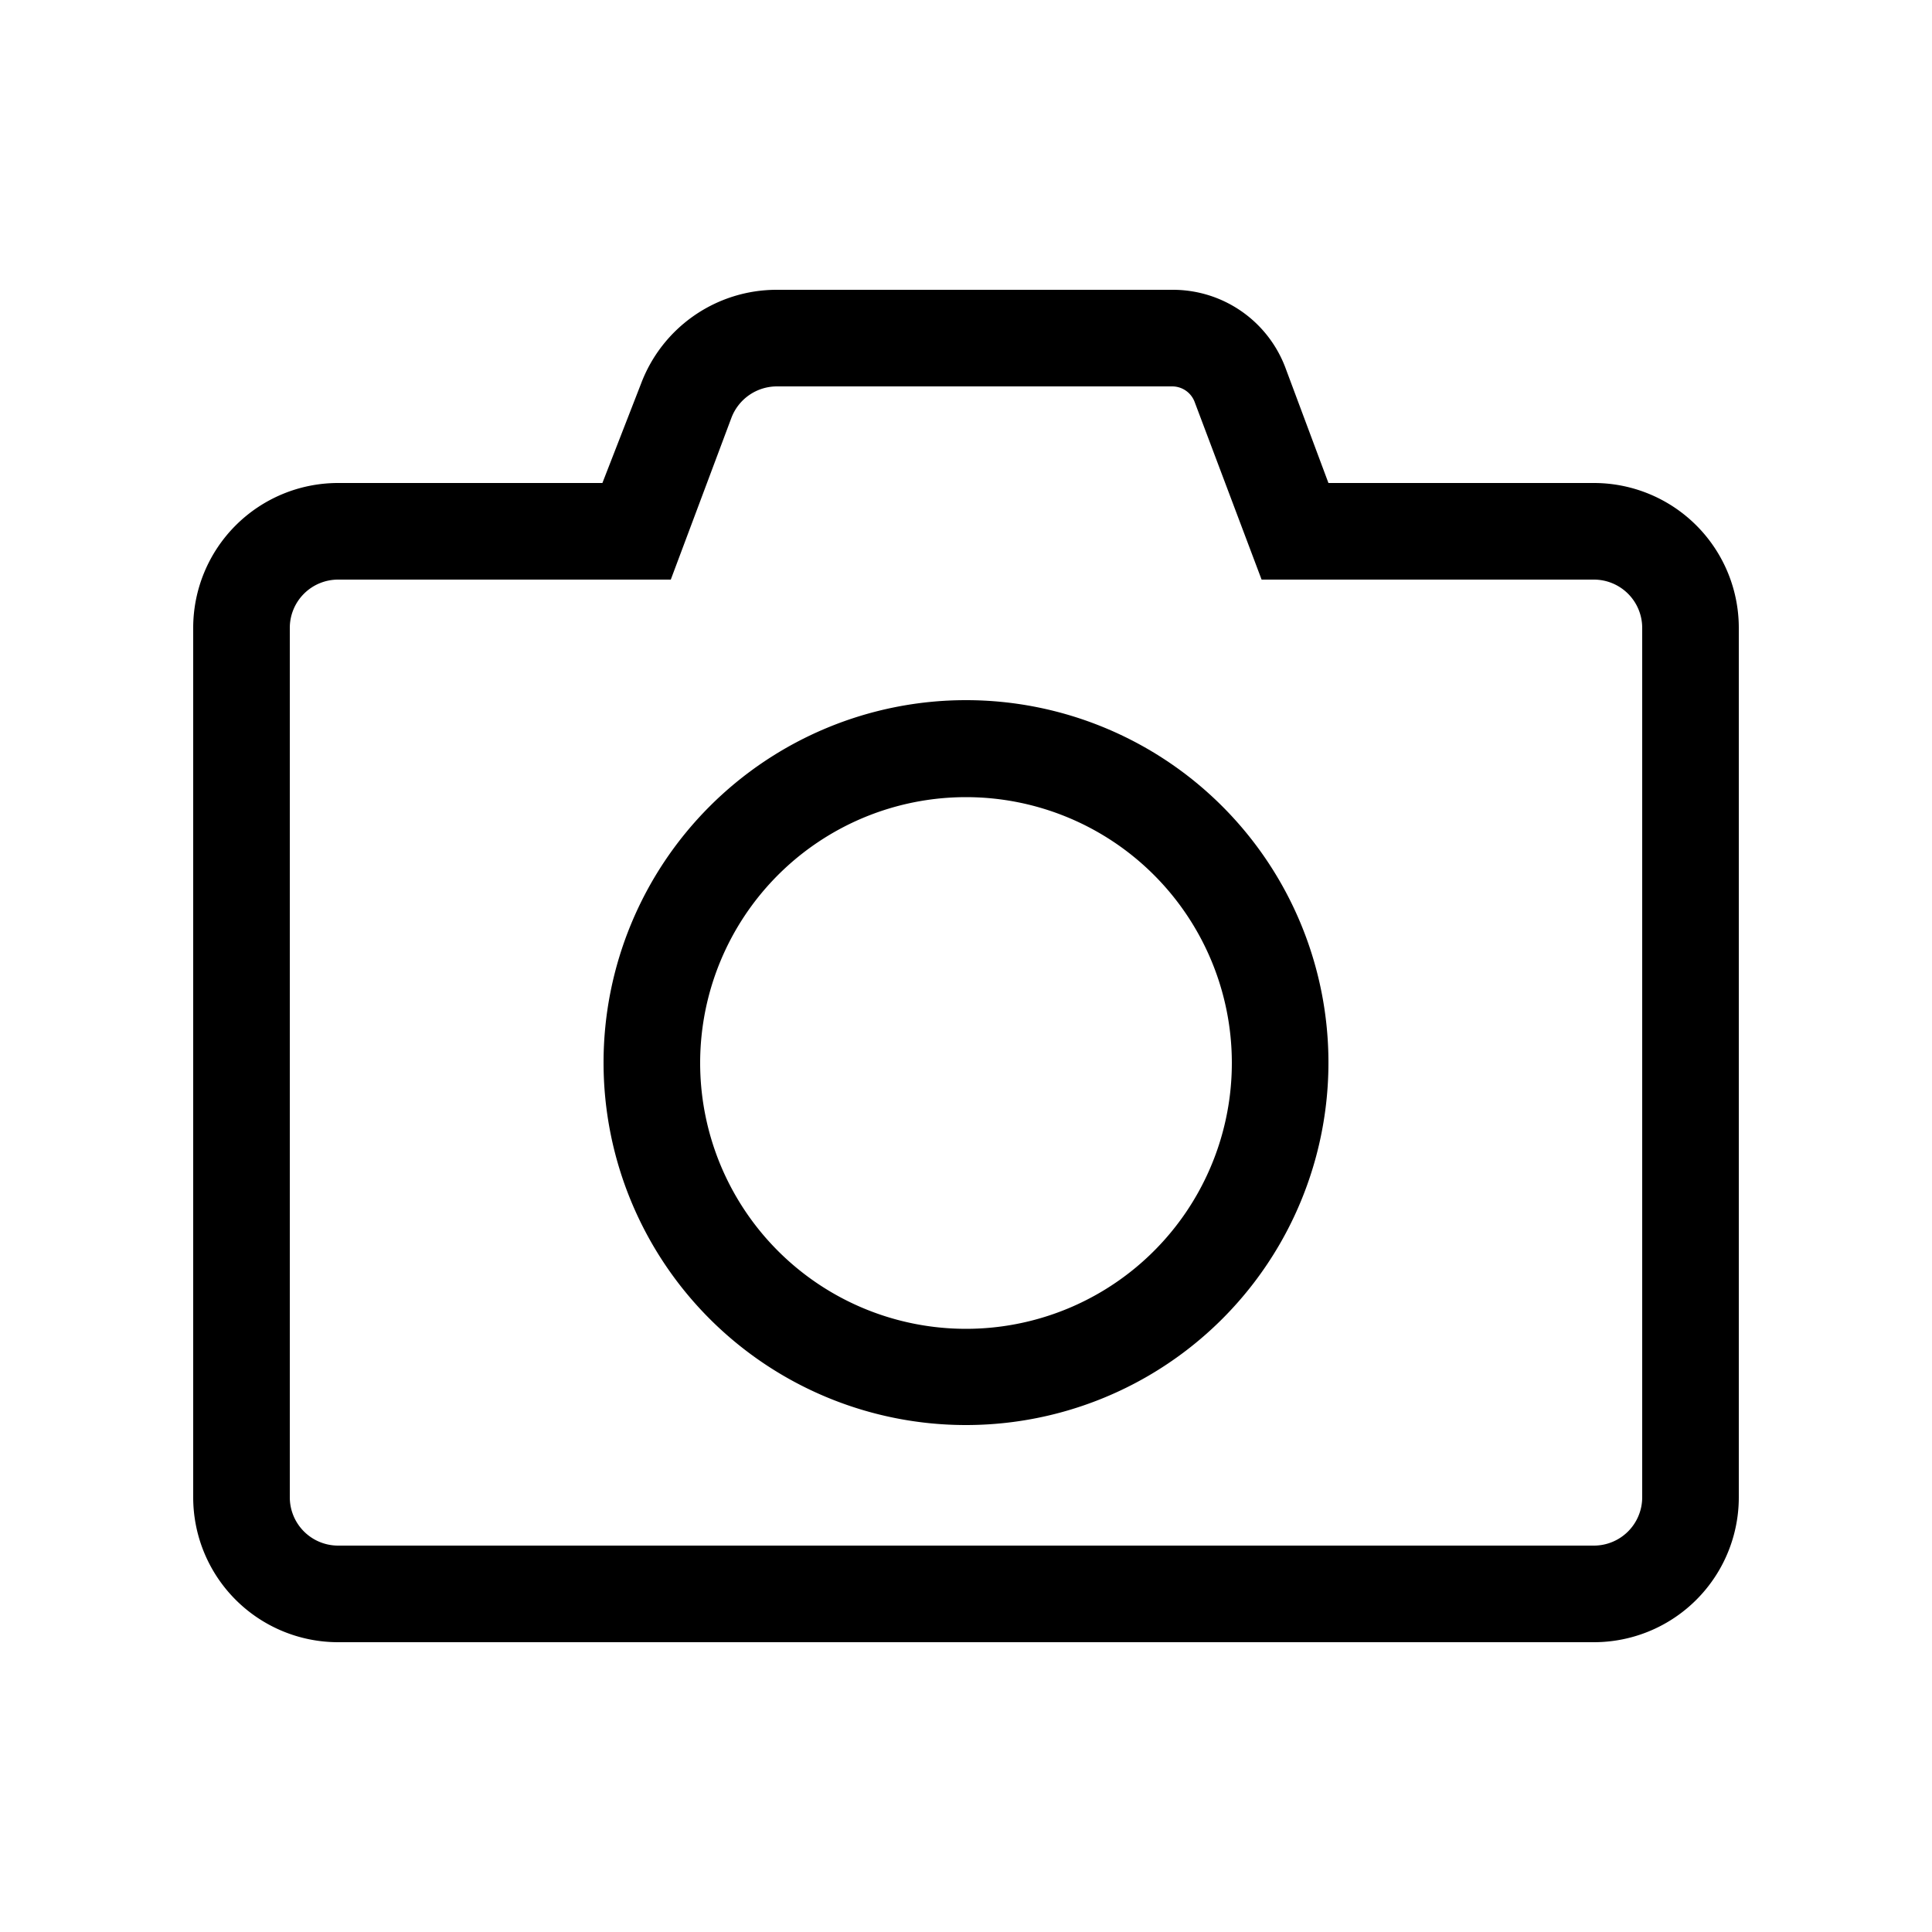 <svg id="Layer_1" data-name="Layer 1" xmlns="http://www.w3.org/2000/svg" viewBox="0 0 50 50"><title>Toolbar icon list</title><path d="M30.34,10a.62.62,0,0,1,.58.41L32.65,15h8.6a1.25,1.25,0,0,1,1.25,1.25v22.5A1.25,1.25,0,0,1,41.25,40H8.75A1.25,1.25,0,0,1,7.5,38.75V16.25A1.25,1.25,0,0,1,8.75,15h8.61l1.57-4.19A1.26,1.26,0,0,1,20.1,10Zm0-2.5H20.1a3.75,3.75,0,0,0-3.51,2.43l-1,2.57H8.75A3.75,3.75,0,0,0,5,16.25v22.5A3.75,3.75,0,0,0,8.75,42.5h32.5A3.75,3.75,0,0,0,45,38.75V16.25a3.75,3.75,0,0,0-3.75-3.75H34.38l-1.12-3A3.11,3.11,0,0,0,30.34,7.5ZM25,36.88a9.38,9.38,0,1,1,9.38-9.38A9.38,9.38,0,0,1,25,36.88Zm0-16.25a6.88,6.88,0,1,0,6.88,6.87A6.88,6.88,0,0,0,25,20.63Z"/></svg>